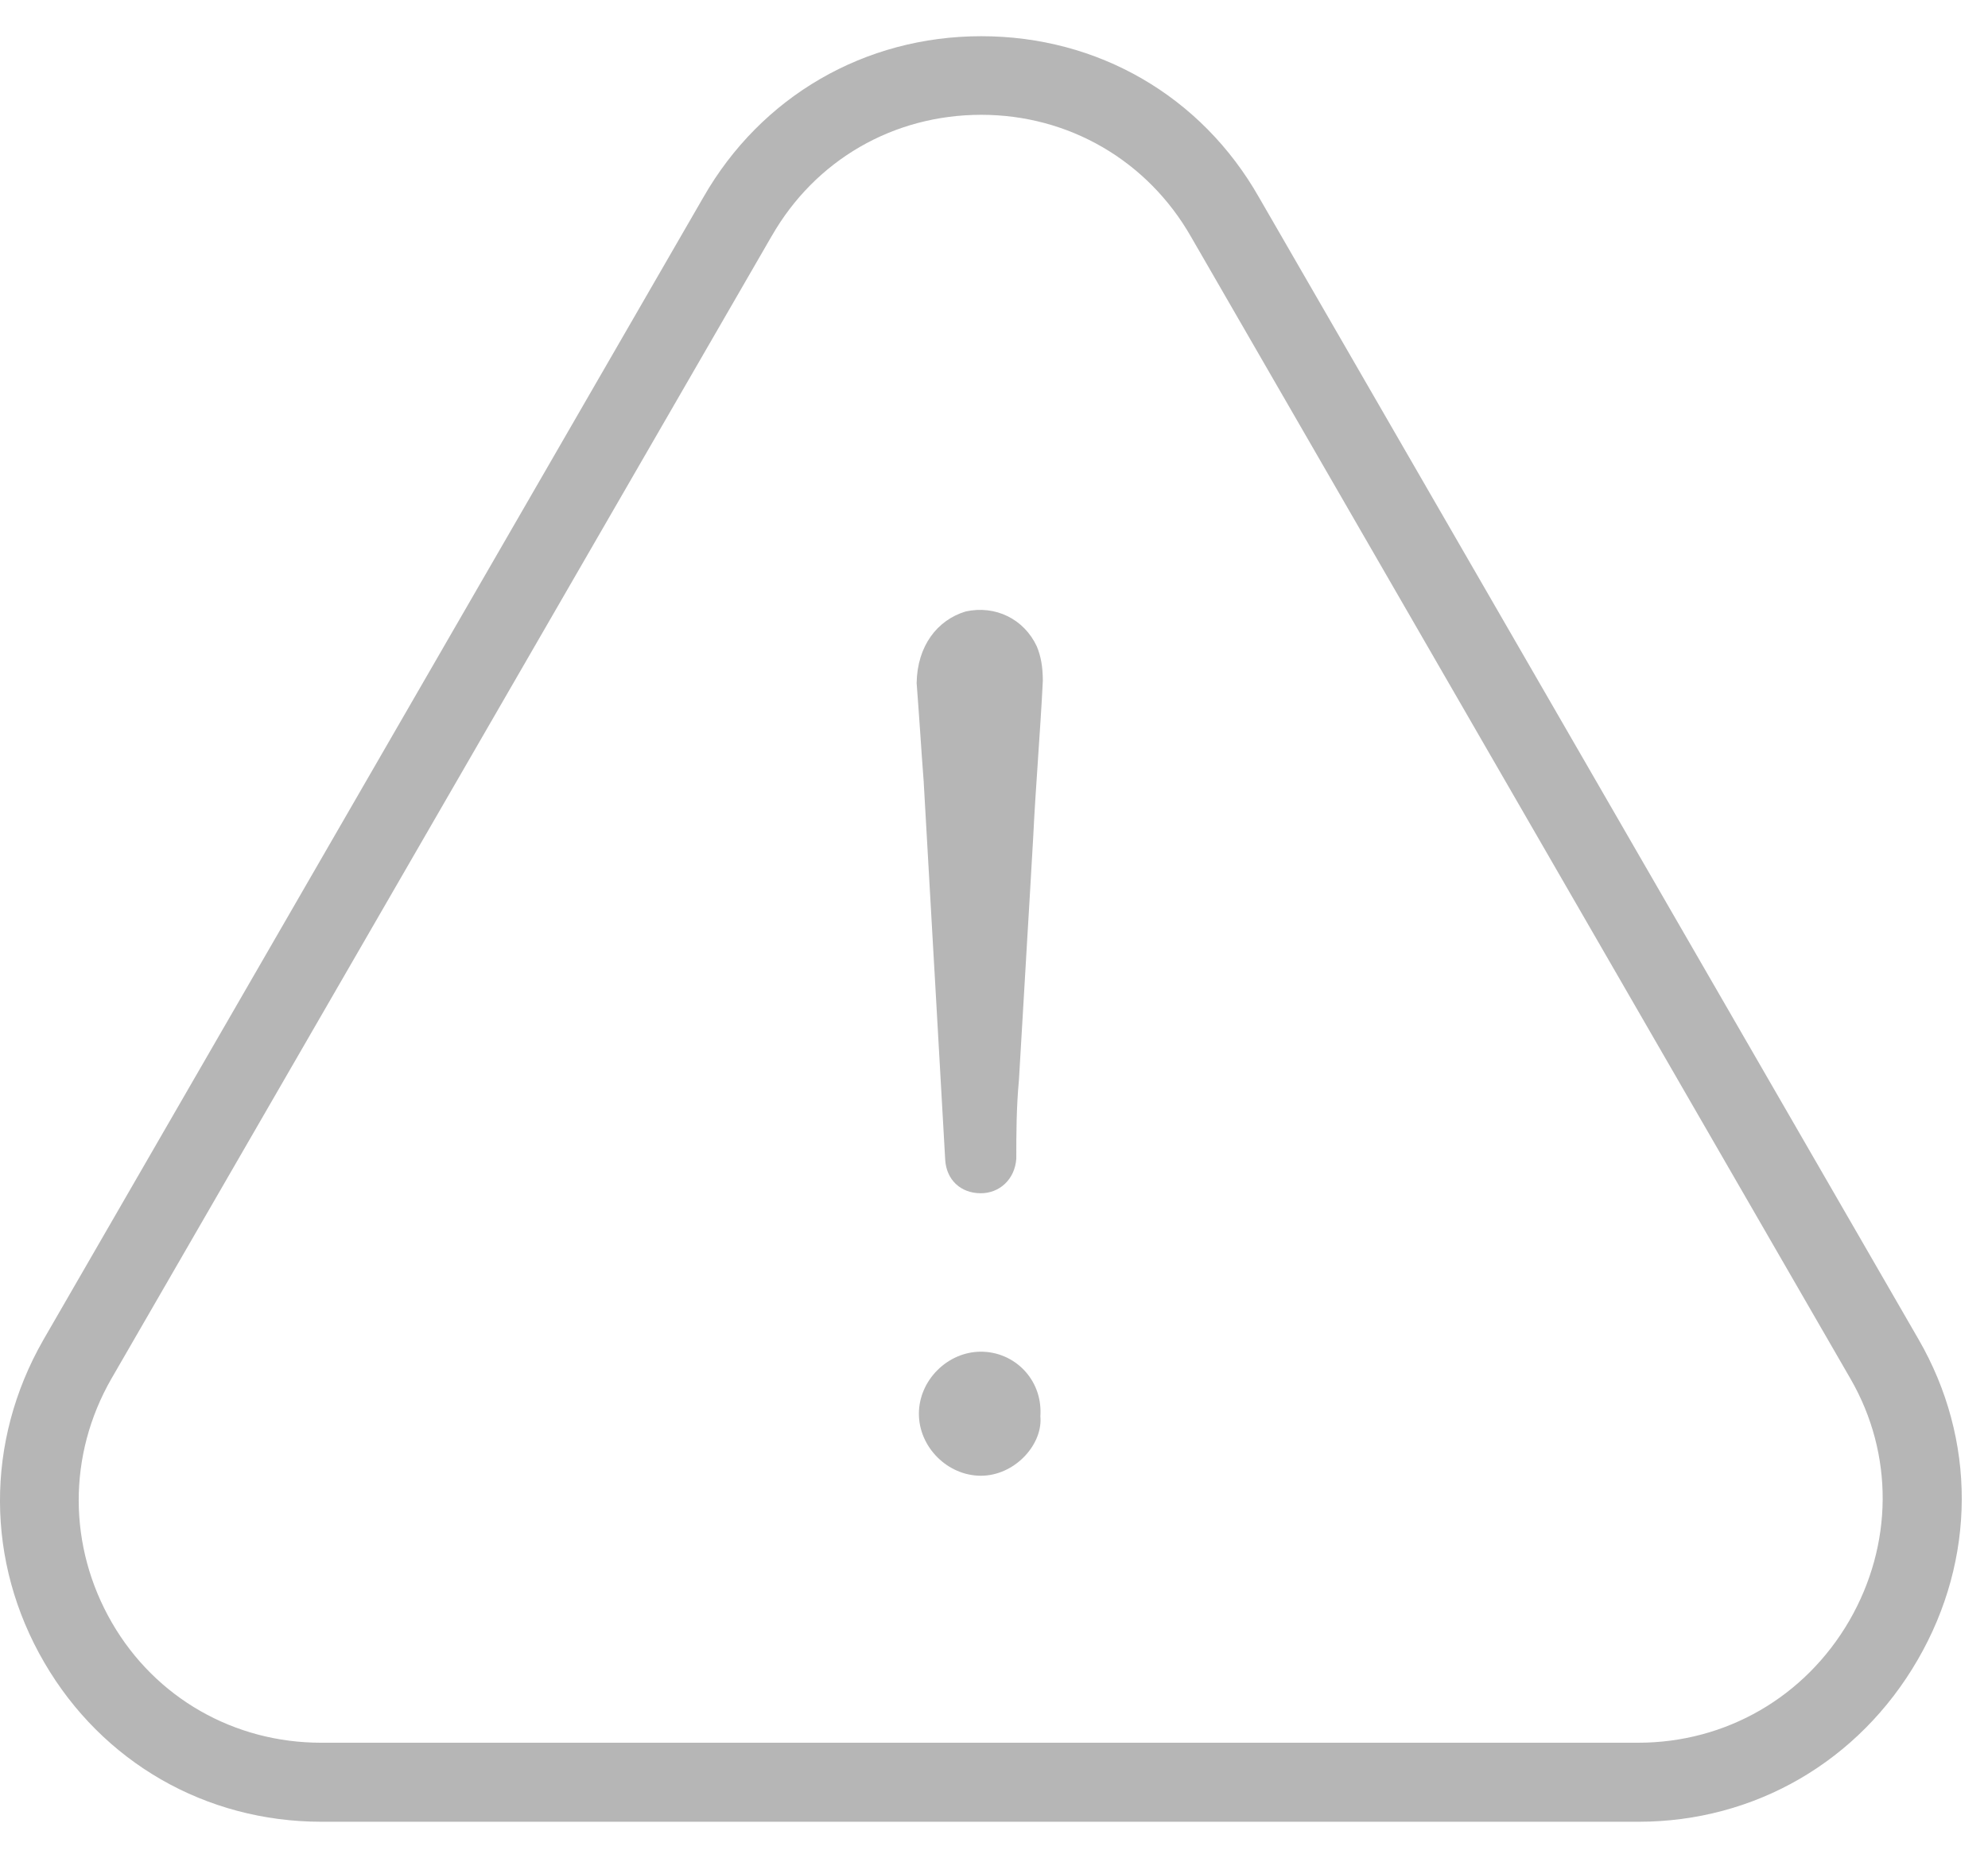 <svg width="46" height="43" viewBox="0 0 46 43" fill="none" xmlns="http://www.w3.org/2000/svg">
<path fill-rule="evenodd" clip-rule="evenodd" d="M24.075 32.735L24.073 32.779L24.076 32.823C24.105 33.463 23.462 34.154 22.697 34.154C21.925 34.154 21.262 33.492 21.262 32.719C21.262 31.946 21.925 31.283 22.697 31.283C23.472 31.283 24.11 31.919 24.075 32.735Z" fill="#1A1A1A" fill-opacity="0.32"/>
<path fill-rule="evenodd" clip-rule="evenodd" d="M44.393 30.997C45.733 33.315 45.726 36.08 44.374 38.413C43.012 40.767 40.602 42.162 37.913 42.162H7.439C4.756 42.162 2.366 40.782 1.026 38.479C-0.333 36.149 -0.343 33.365 1 31.015L1.001 31.013L16.275 4.566L16.277 4.563C17.609 2.234 20.005 0.838 22.706 0.838C25.407 0.838 27.802 2.225 29.133 4.57L44.393 30.997ZM42.792 37.507L42.793 37.505C43.805 35.752 43.824 33.657 42.823 31.918L27.559 5.48L27.558 5.478C26.552 3.717 24.731 2.657 22.706 2.657C20.673 2.657 18.861 3.704 17.854 5.468L17.852 5.47L2.579 31.906L2.577 31.909C1.561 33.682 1.574 35.796 2.589 37.554C3.599 39.3 5.422 40.333 7.43 40.333H37.904C39.939 40.333 41.767 39.274 42.792 37.507Z" fill="#1A1A1A" fill-opacity="0.32"/>
<path fill-rule="evenodd" clip-rule="evenodd" d="M20.303 17.148C20.3 17.1 20.296 17.052 20.293 17.004L20.293 17.003C20.296 17.052 20.3 17.1 20.303 17.148ZM21.291 16.932C21.265 16.56 21.239 16.184 21.21 15.809C21.223 14.948 21.688 14.35 22.343 14.152C23.032 14 23.695 14.325 23.991 14.961C24.085 15.187 24.128 15.427 24.13 15.753C24.101 16.342 24.061 16.932 24.02 17.534L24.02 17.539C23.979 18.143 23.937 18.759 23.907 19.376C23.854 20.313 23.798 21.25 23.742 22.188L23.742 22.19L23.742 22.191L23.742 22.194C23.686 23.127 23.631 24.06 23.577 24.994C23.517 25.644 23.516 26.231 23.516 26.815C23.483 27.298 23.125 27.616 22.695 27.616C22.228 27.616 21.899 27.305 21.871 26.843C21.788 25.377 21.705 23.926 21.623 22.475L21.622 22.467C21.54 21.018 21.457 19.569 21.374 18.106L21.374 18.096L21.373 18.087C21.344 17.706 21.317 17.322 21.291 16.934L21.291 16.932Z" fill="#1A1A1A" fill-opacity="0.32"/>
</svg>
